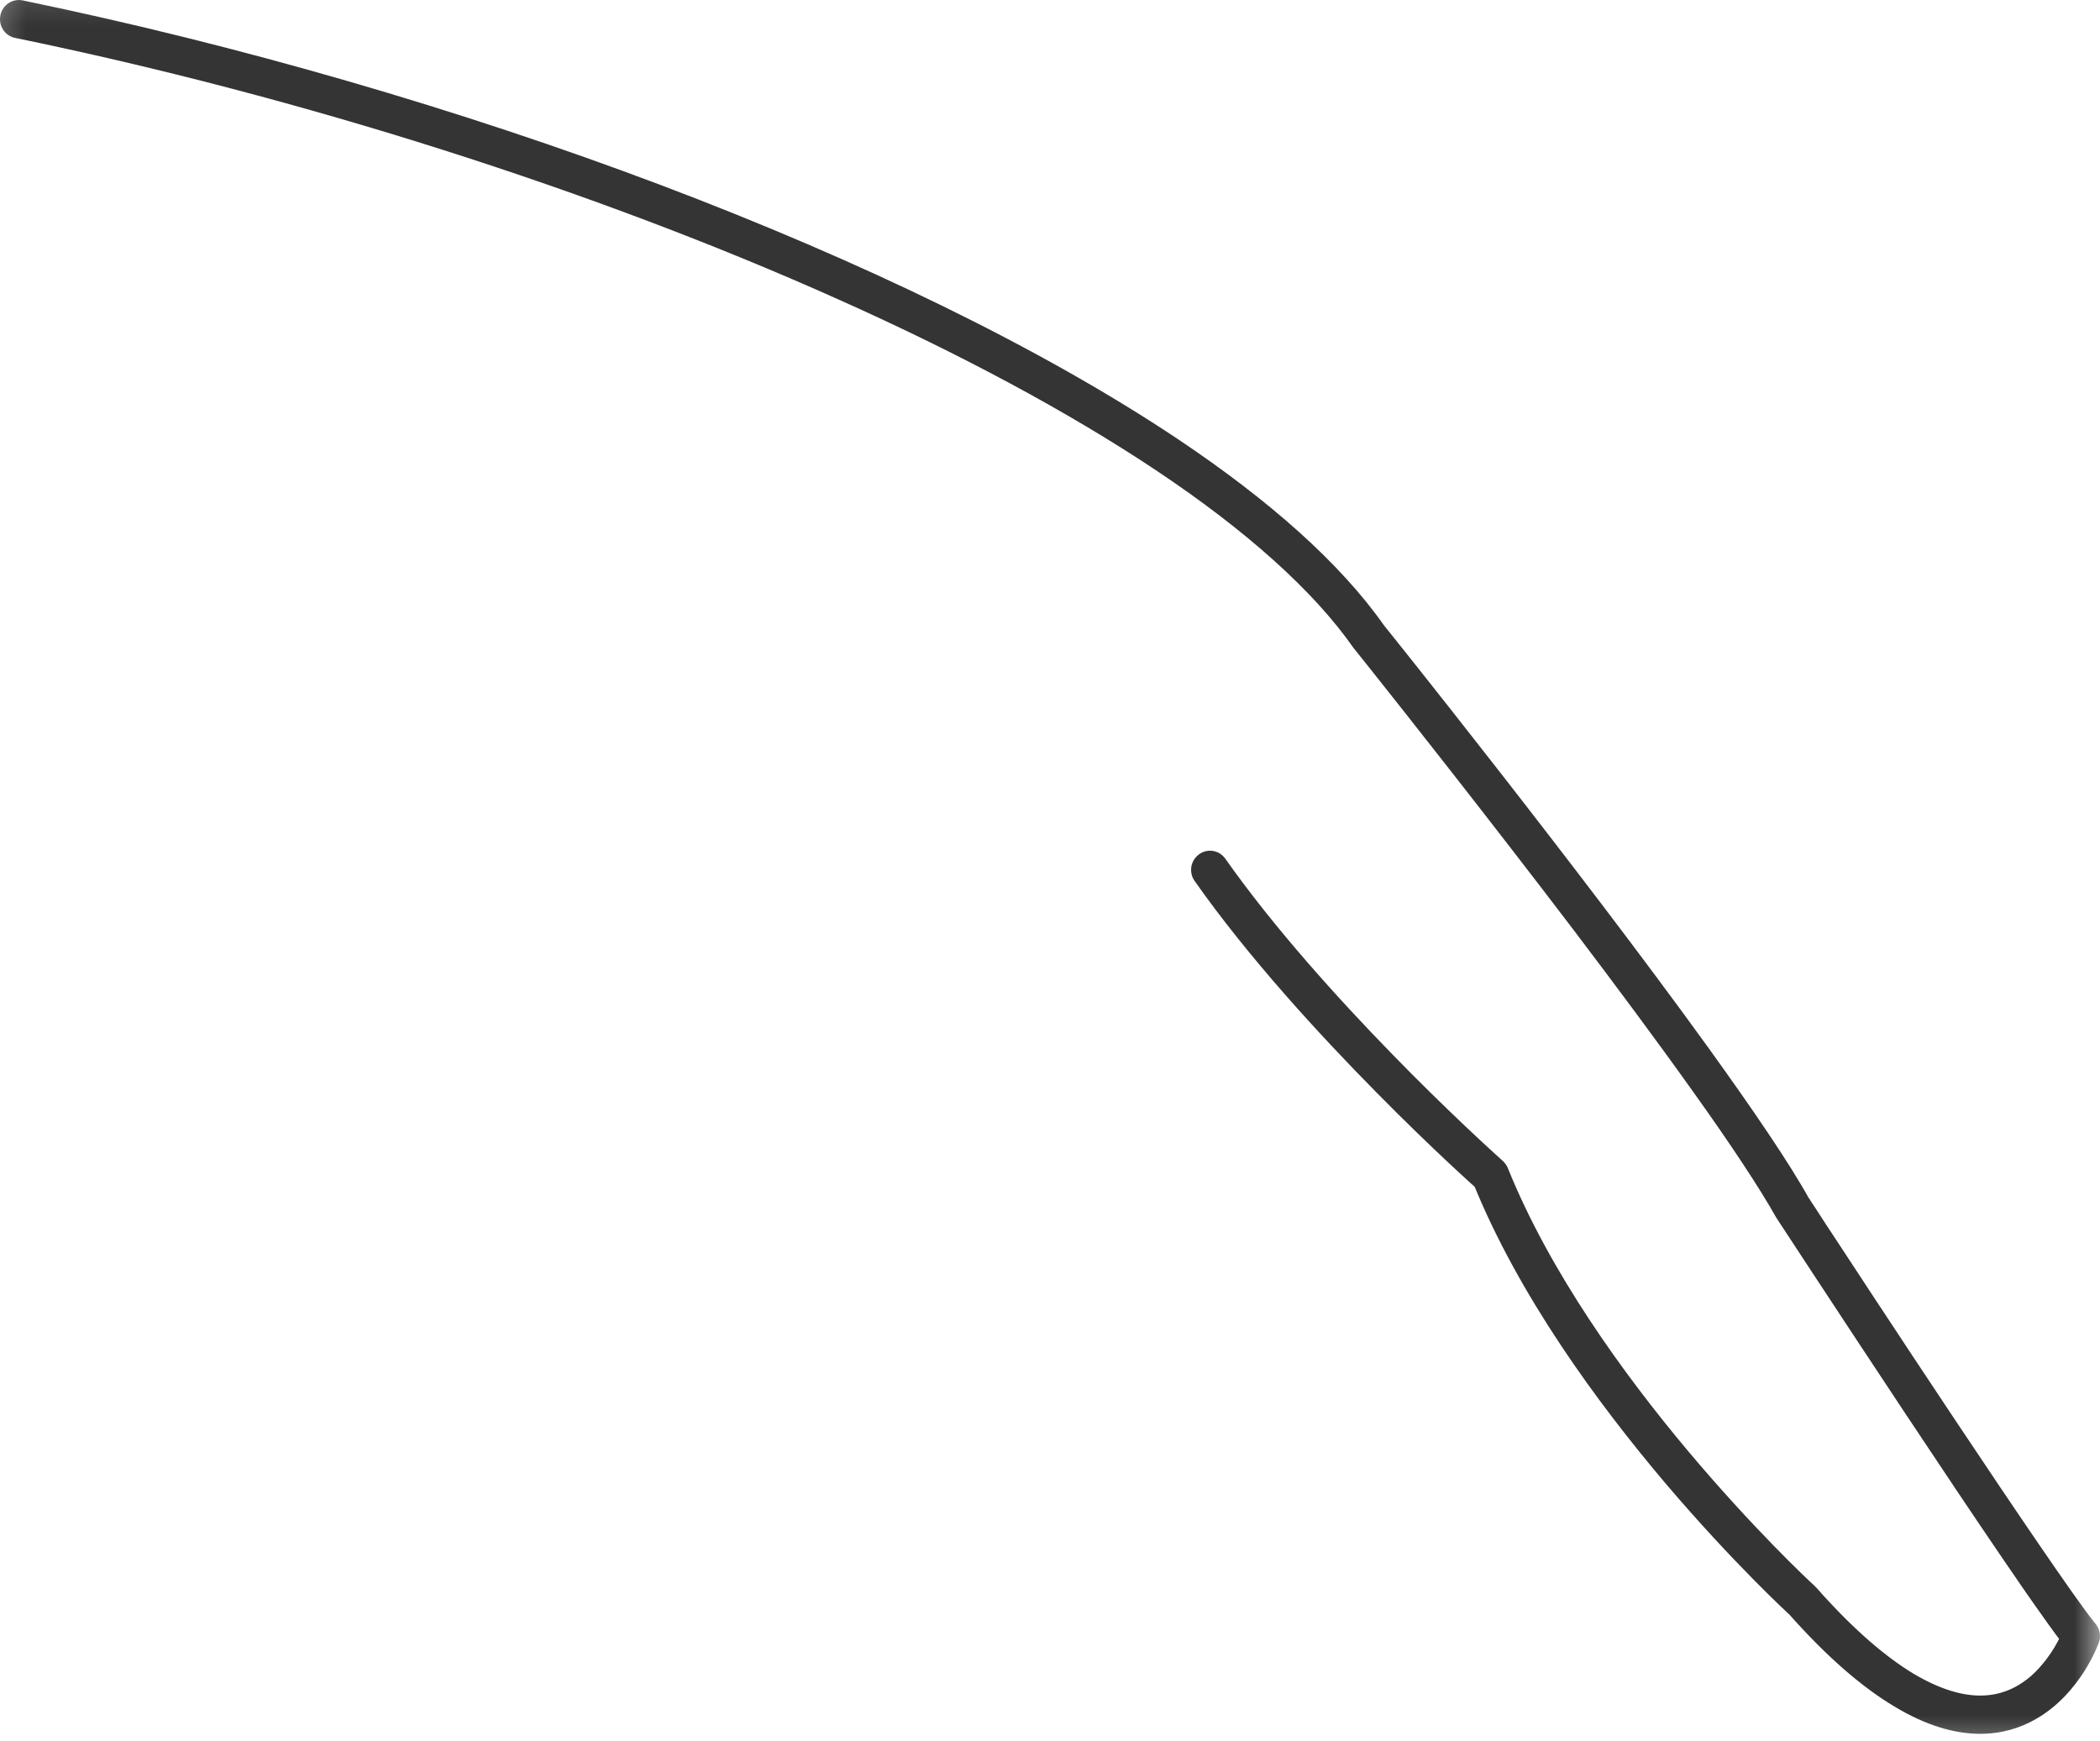 <svg width="41" height="34" viewBox="0 0 41 34" fill="none" xmlns="http://www.w3.org/2000/svg">
<mask id="mask0_146_18139" style="mask-type:luminance" maskUnits="userSpaceOnUse" x="-1" y="-1" width="43" height="36">
<path d="M-0.61 -0.788H41.049V34.434H-0.61V-0.788Z" fill="white"/>
</mask>
<g mask="url(#mask0_146_18139)">
<path d="M0.294 0.74C5.883 1.889 11.628 3.722 16.373 5.849C18.745 6.909 20.869 8.047 22.594 9.2C24.319 10.352 25.643 11.531 26.424 12.65L26.439 12.669C26.439 12.669 26.543 12.799 26.733 13.037C27.387 13.859 29.049 15.96 30.712 18.146C31.544 19.243 32.374 20.359 33.08 21.352C33.787 22.341 34.363 23.211 34.683 23.784L34.698 23.806C34.698 23.806 35.895 25.636 37.197 27.599C37.847 28.577 38.524 29.592 39.093 30.425C39.376 30.841 39.632 31.213 39.848 31.515C40.06 31.816 40.227 32.043 40.346 32.188L40.629 31.95L40.283 31.823C40.276 31.842 40.142 32.191 39.867 32.507C39.733 32.671 39.565 32.82 39.364 32.931C39.167 33.039 38.941 33.11 38.662 33.11C38.323 33.11 37.899 33.002 37.364 32.686C36.832 32.366 36.196 31.834 35.464 31.005L35.427 30.968C35.304 30.856 34.218 29.837 32.954 28.331C31.693 26.829 30.258 24.84 29.44 22.813C29.421 22.761 29.384 22.713 29.343 22.672C29.343 22.672 29.332 22.665 29.306 22.639C29.12 22.471 28.246 21.679 27.186 20.59C26.123 19.5 24.87 18.113 23.925 16.771C23.806 16.6 23.576 16.562 23.412 16.681C23.245 16.8 23.204 17.031 23.323 17.202C24.371 18.693 25.751 20.195 26.87 21.329C27.99 22.467 28.852 23.23 28.856 23.233L29.101 22.954L28.759 23.096C29.655 25.312 31.199 27.409 32.515 28.964C33.835 30.518 34.932 31.526 34.94 31.533L35.189 31.254L34.913 31.503C35.683 32.373 36.367 32.954 36.988 33.325C37.606 33.697 38.163 33.857 38.662 33.857C39.082 33.857 39.45 33.742 39.751 33.567C40.197 33.311 40.499 32.939 40.692 32.638C40.885 32.333 40.971 32.095 40.978 32.076C41.023 31.953 40.997 31.812 40.915 31.712C40.822 31.6 40.655 31.373 40.447 31.079C39.714 30.042 38.428 28.12 37.327 26.457C36.78 25.628 36.274 24.862 35.91 24.304C35.724 24.026 35.579 23.799 35.475 23.639C35.371 23.483 35.315 23.393 35.315 23.393L35.006 23.602L35.326 23.416C34.932 22.705 34.218 21.66 33.367 20.478C30.816 16.942 27.015 12.201 27.012 12.201L26.725 12.435L27.026 12.219C26.16 10.985 24.773 9.765 23.003 8.579C20.344 6.801 16.823 5.098 12.903 3.614C8.984 2.135 4.671 0.881 0.443 0.008C0.242 -0.033 0.049 0.097 0.008 0.298C-0.033 0.502 0.093 0.699 0.294 0.74Z" fill="#343434"/>
</g>
</svg>

